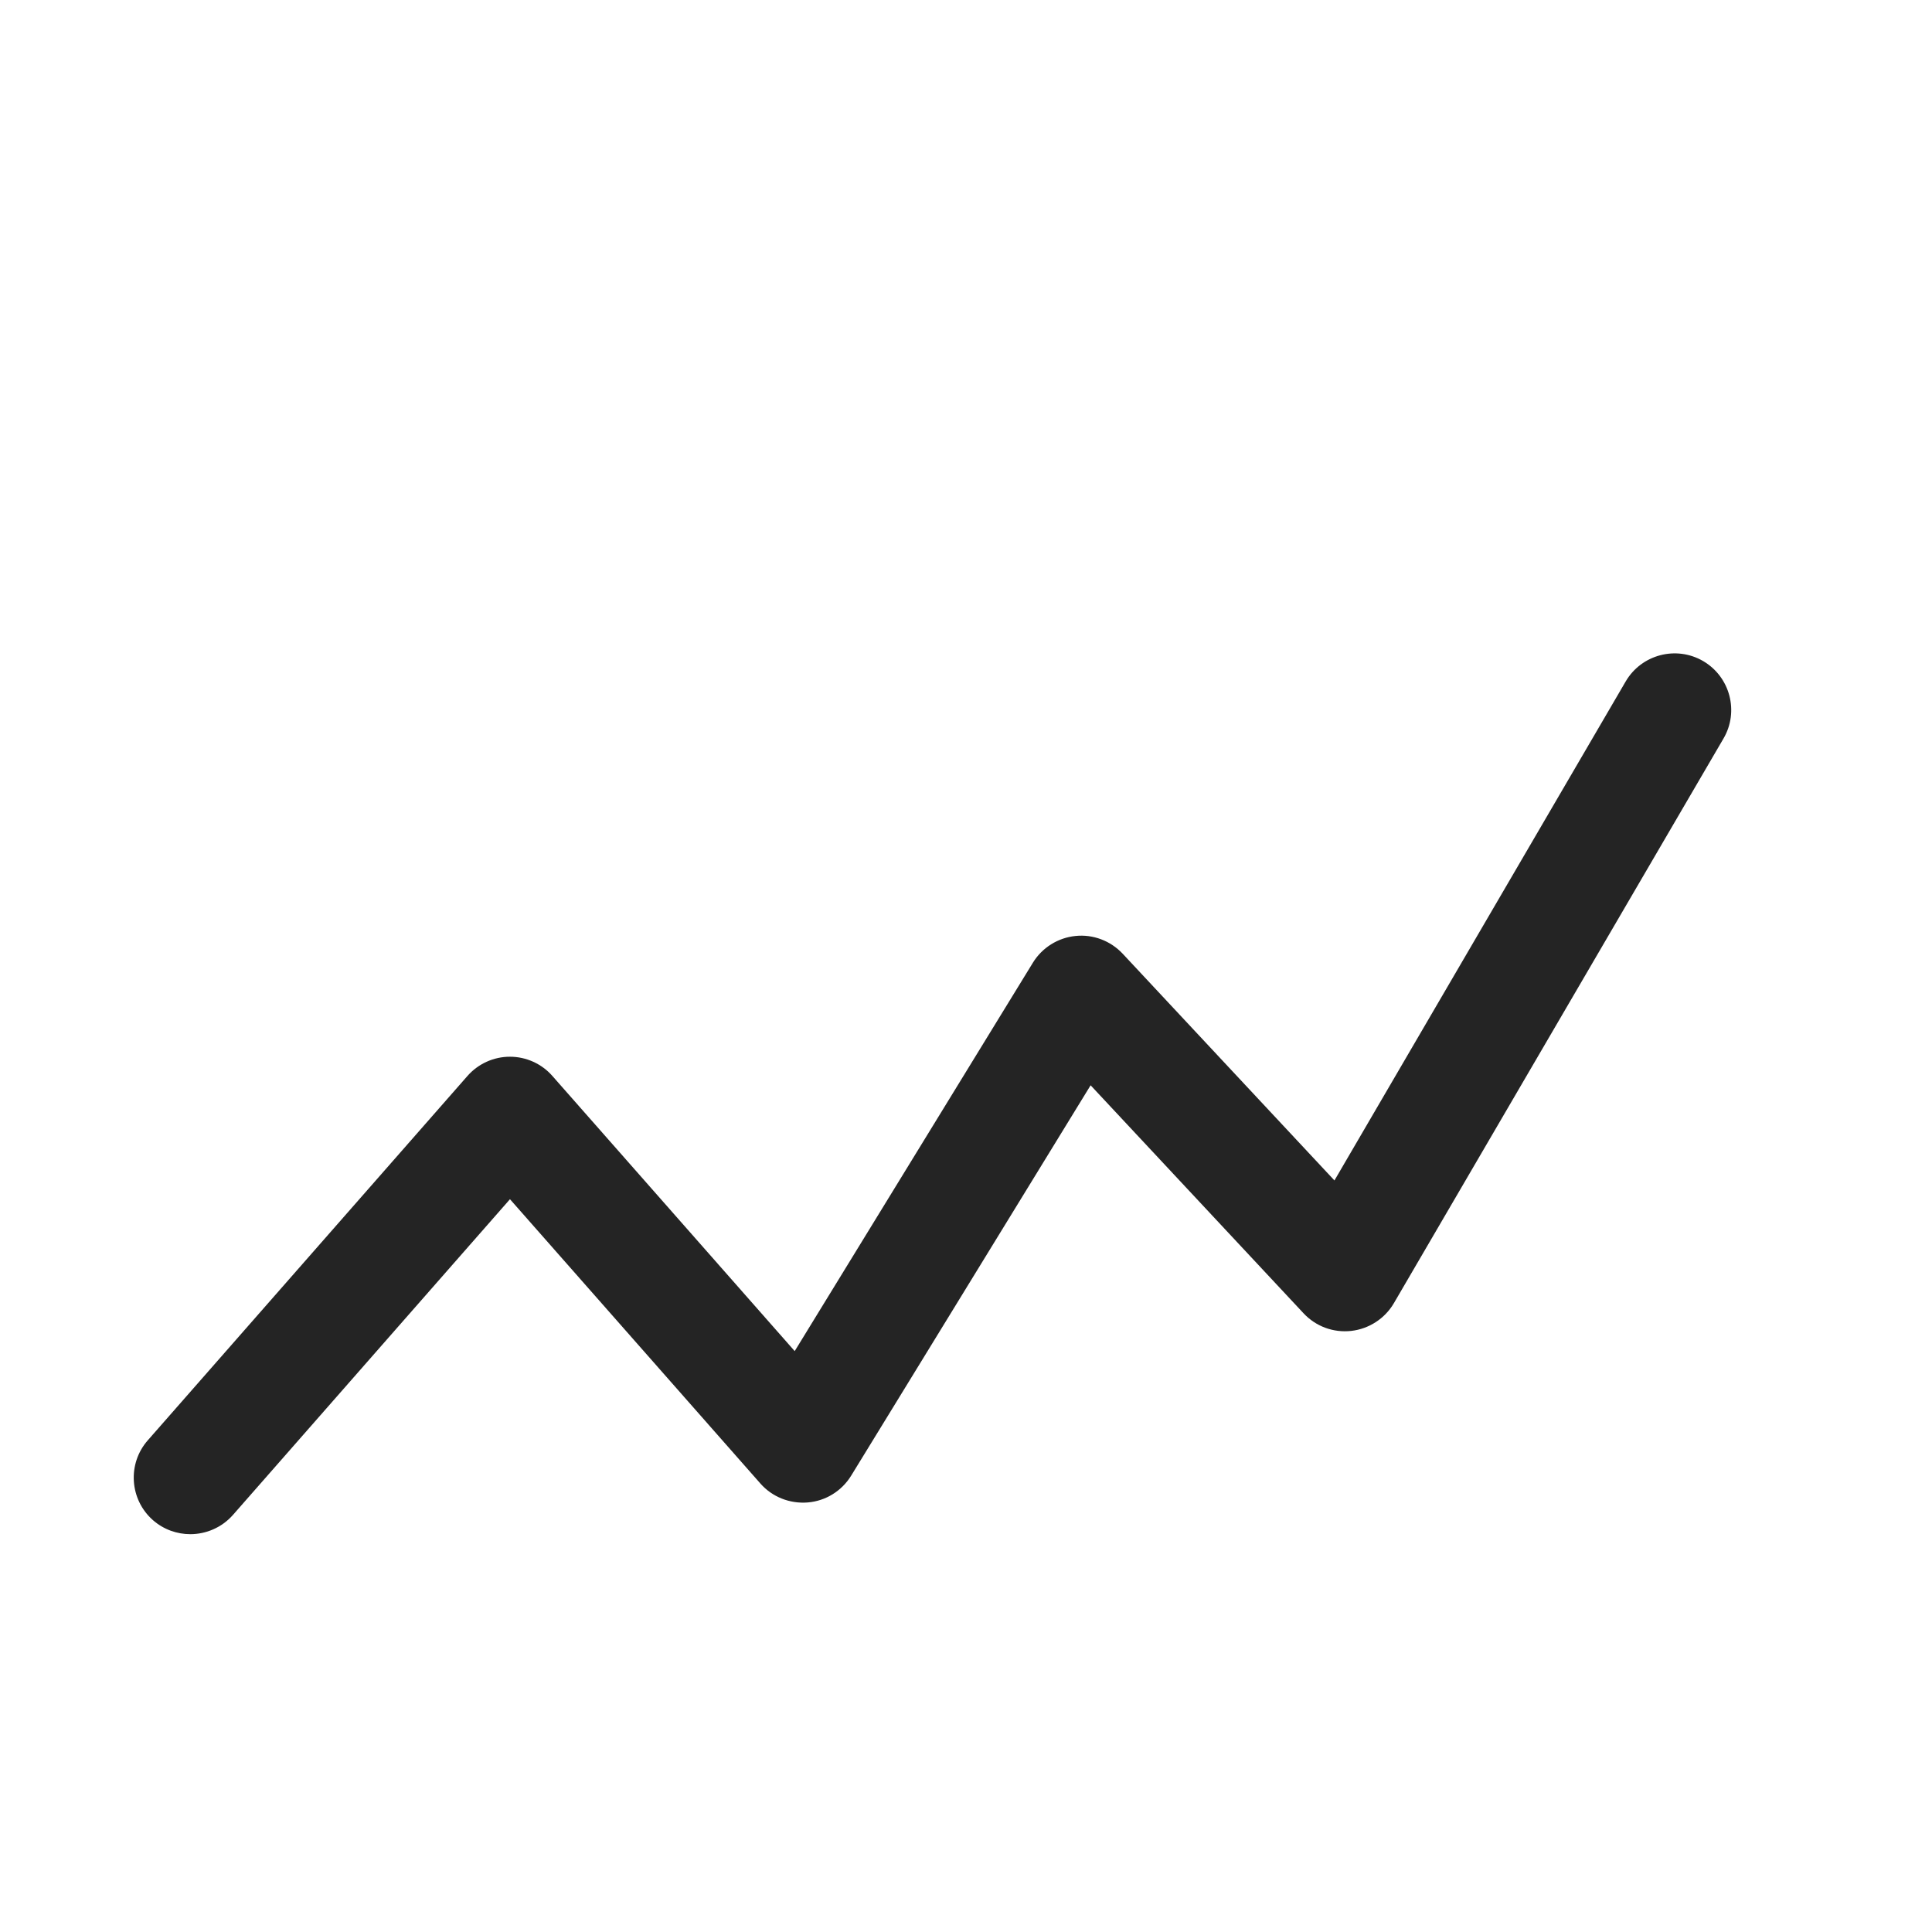 <svg width="24" height="24" viewBox="0 0 24 24" fill="none" xmlns="http://www.w3.org/2000/svg">
    <path d="M2.364 19.058C2.199 19.058 2.034 19.001 1.9 18.884C1.609 18.628 1.58 18.183 1.836 17.892L5.806 13.367C5.939 13.215 6.132 13.127 6.334 13.127H6.334C6.536 13.127 6.729 13.214 6.862 13.366L9.872 16.784L12.831 11.959C12.946 11.772 13.142 11.649 13.36 11.627C13.579 11.604 13.795 11.687 13.945 11.846L16.577 14.664L20.195 8.465C20.391 8.13 20.822 8.017 21.157 8.212C21.492 8.408 21.606 8.839 21.41 9.174L17.315 16.189C17.203 16.38 17.006 16.508 16.786 16.533C16.563 16.558 16.345 16.477 16.193 16.314L13.548 13.482L10.573 18.332C10.456 18.522 10.256 18.646 10.034 18.664C9.811 18.682 9.593 18.596 9.446 18.429L6.335 14.897L2.893 18.82C2.754 18.977 2.559 19.058 2.364 19.058Z" fill="#242424"/>
</svg>
